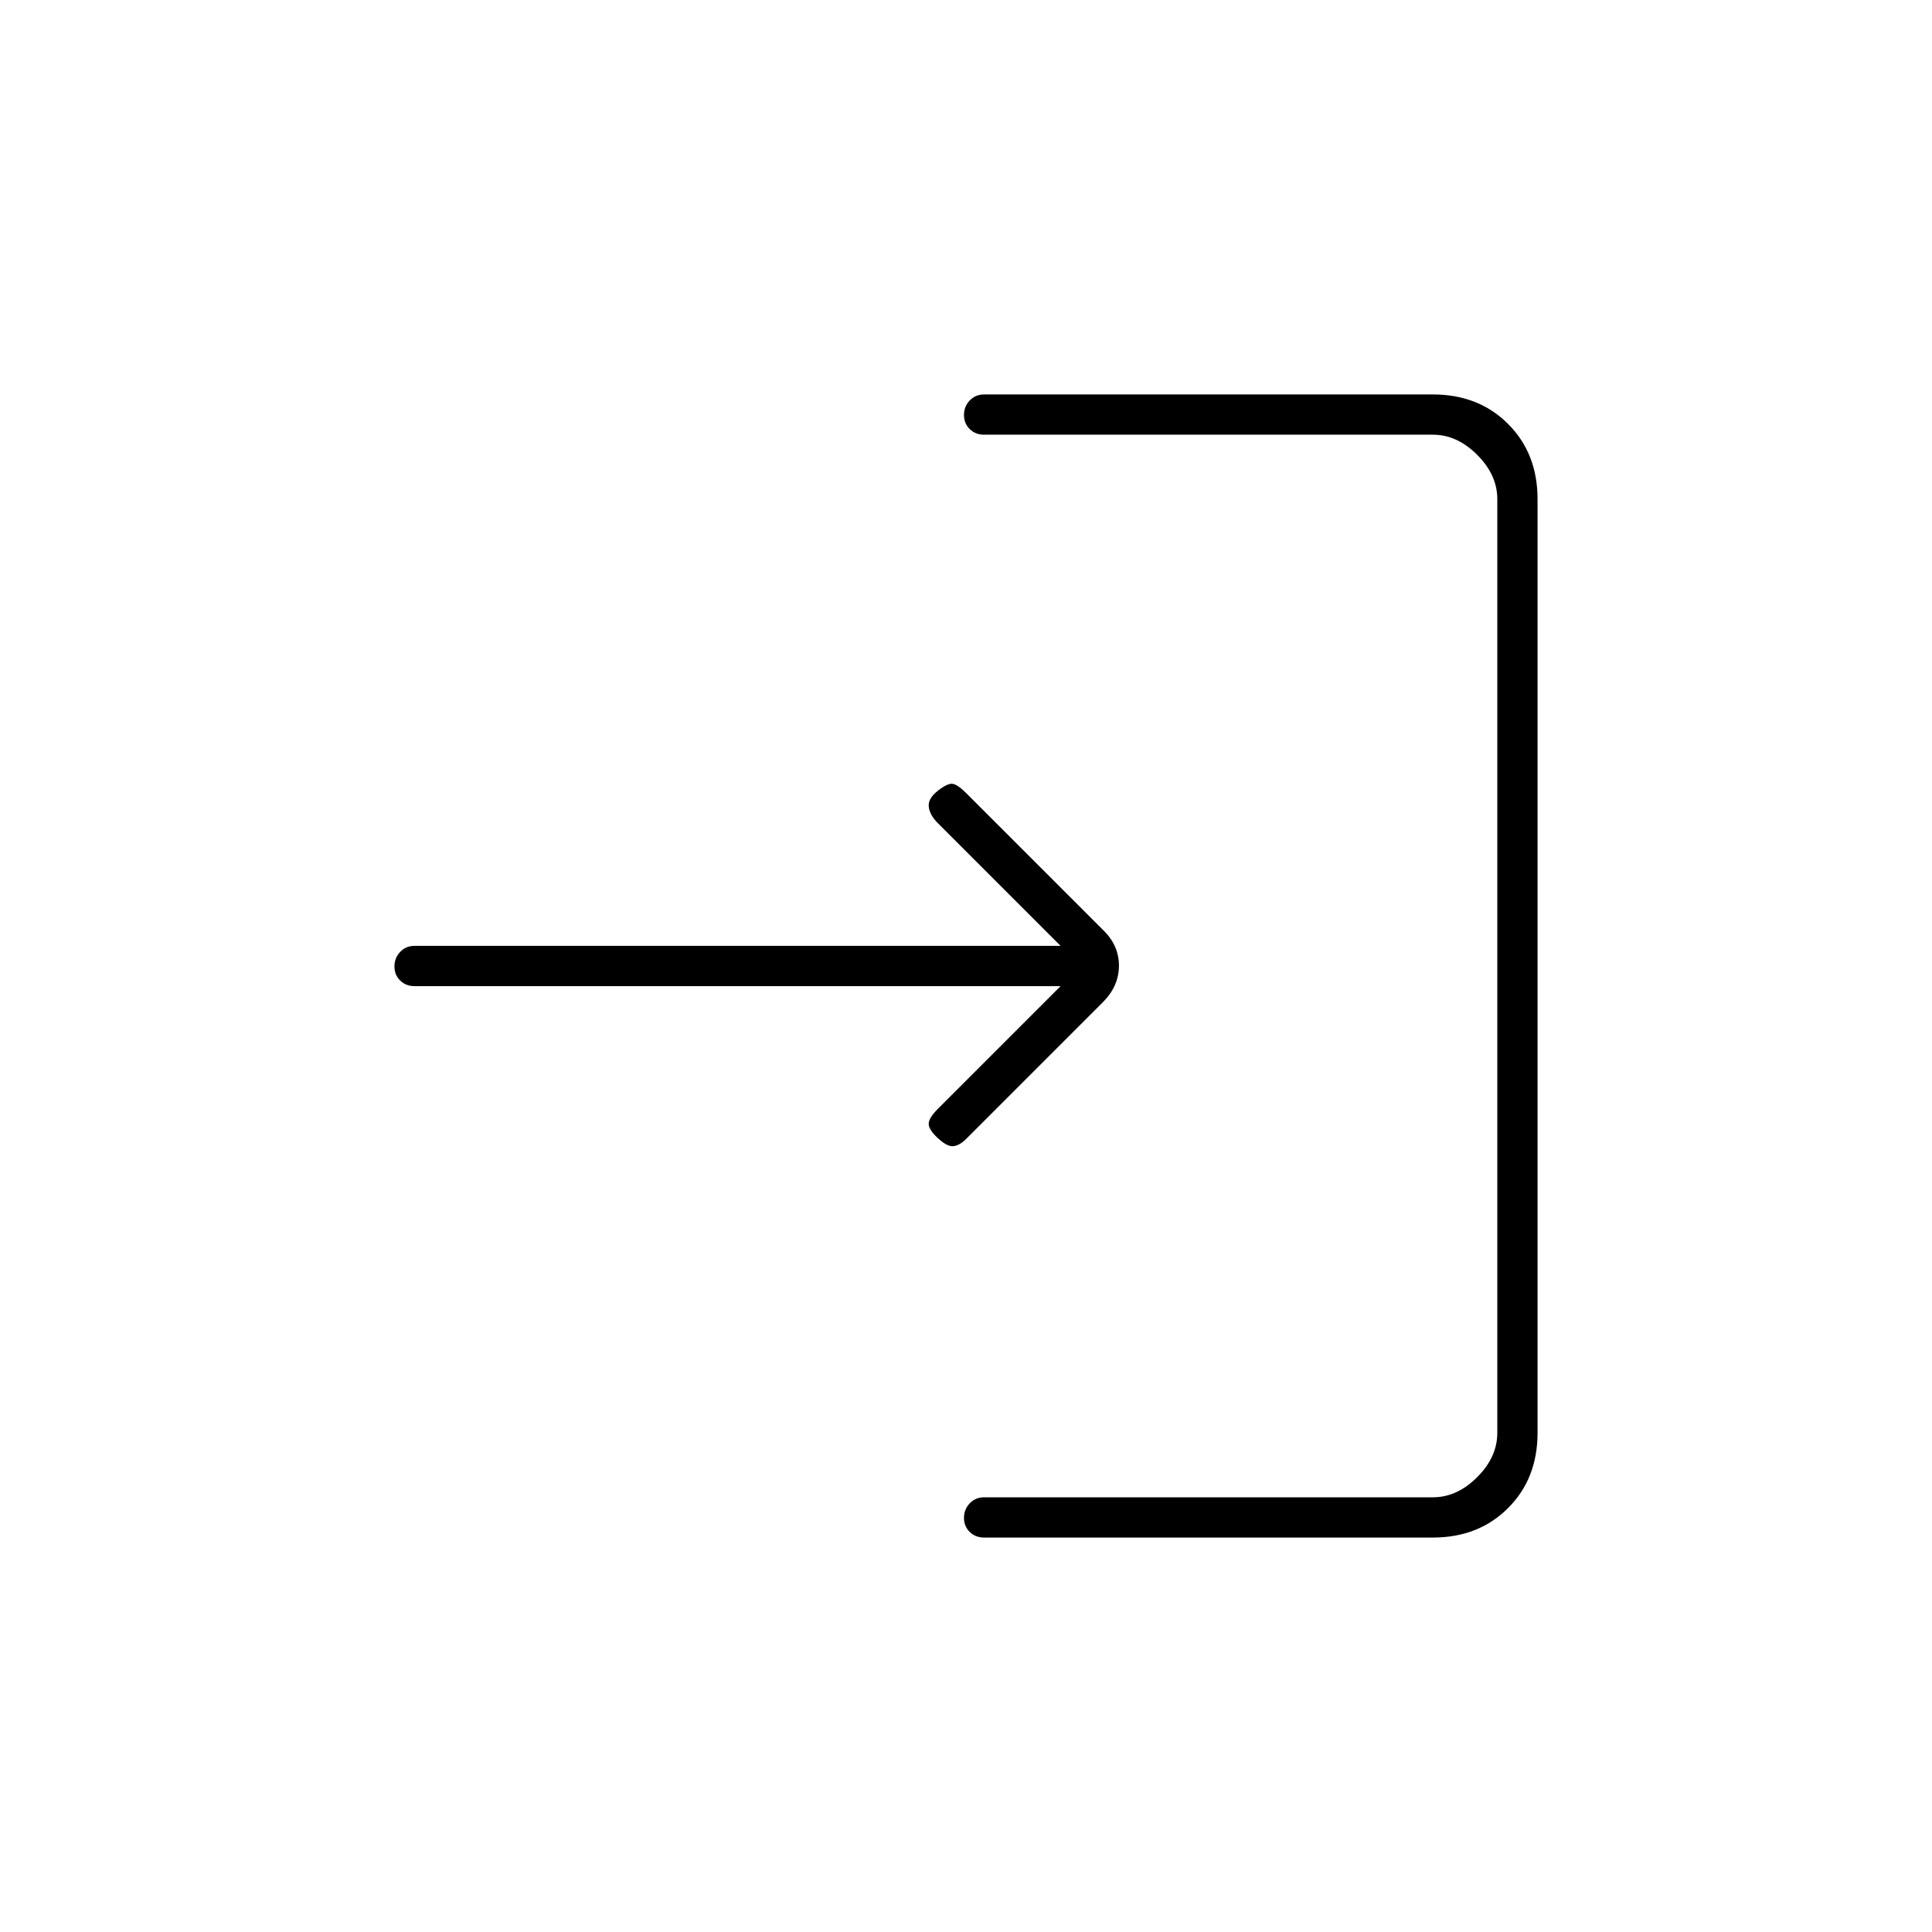 <svg xmlns="http://www.w3.org/2000/svg" height="20" viewBox="0 -960 960 960" width="20"><path d="M489-196q-4.3 0-7.15-2.789-2.85-2.79-2.85-7 0-4.211 2.85-7.211t7.15-3h223q12 0 22-10t10-22v-464q0-12-10-22t-22-10H489q-4.3 0-7.15-2.789-2.85-2.79-2.85-7 0-4.211 2.85-7.211t7.15-3h223q22.7 0 37.35 14.65Q764-734.7 764-712v464q0 22.7-14.65 37.35Q734.7-196 712-196H489Zm38-274H205.963q-4.284 0-7.124-2.789-2.839-2.79-2.839-7 0-4.211 2.839-7.211 2.84-3 7.124-3H527l-61-61q-4-4-4.5-8.071-.5-4.072 4.5-8 5-3.929 7.5-3.429t6.5 4.5l68 68q8 7.636 8 17.818Q556-470 548-462l-68 68q-3 3-6 3.5t-7.478-3.5q-4.522-4-5.022-7t4.5-8l61-61Z"/></svg>